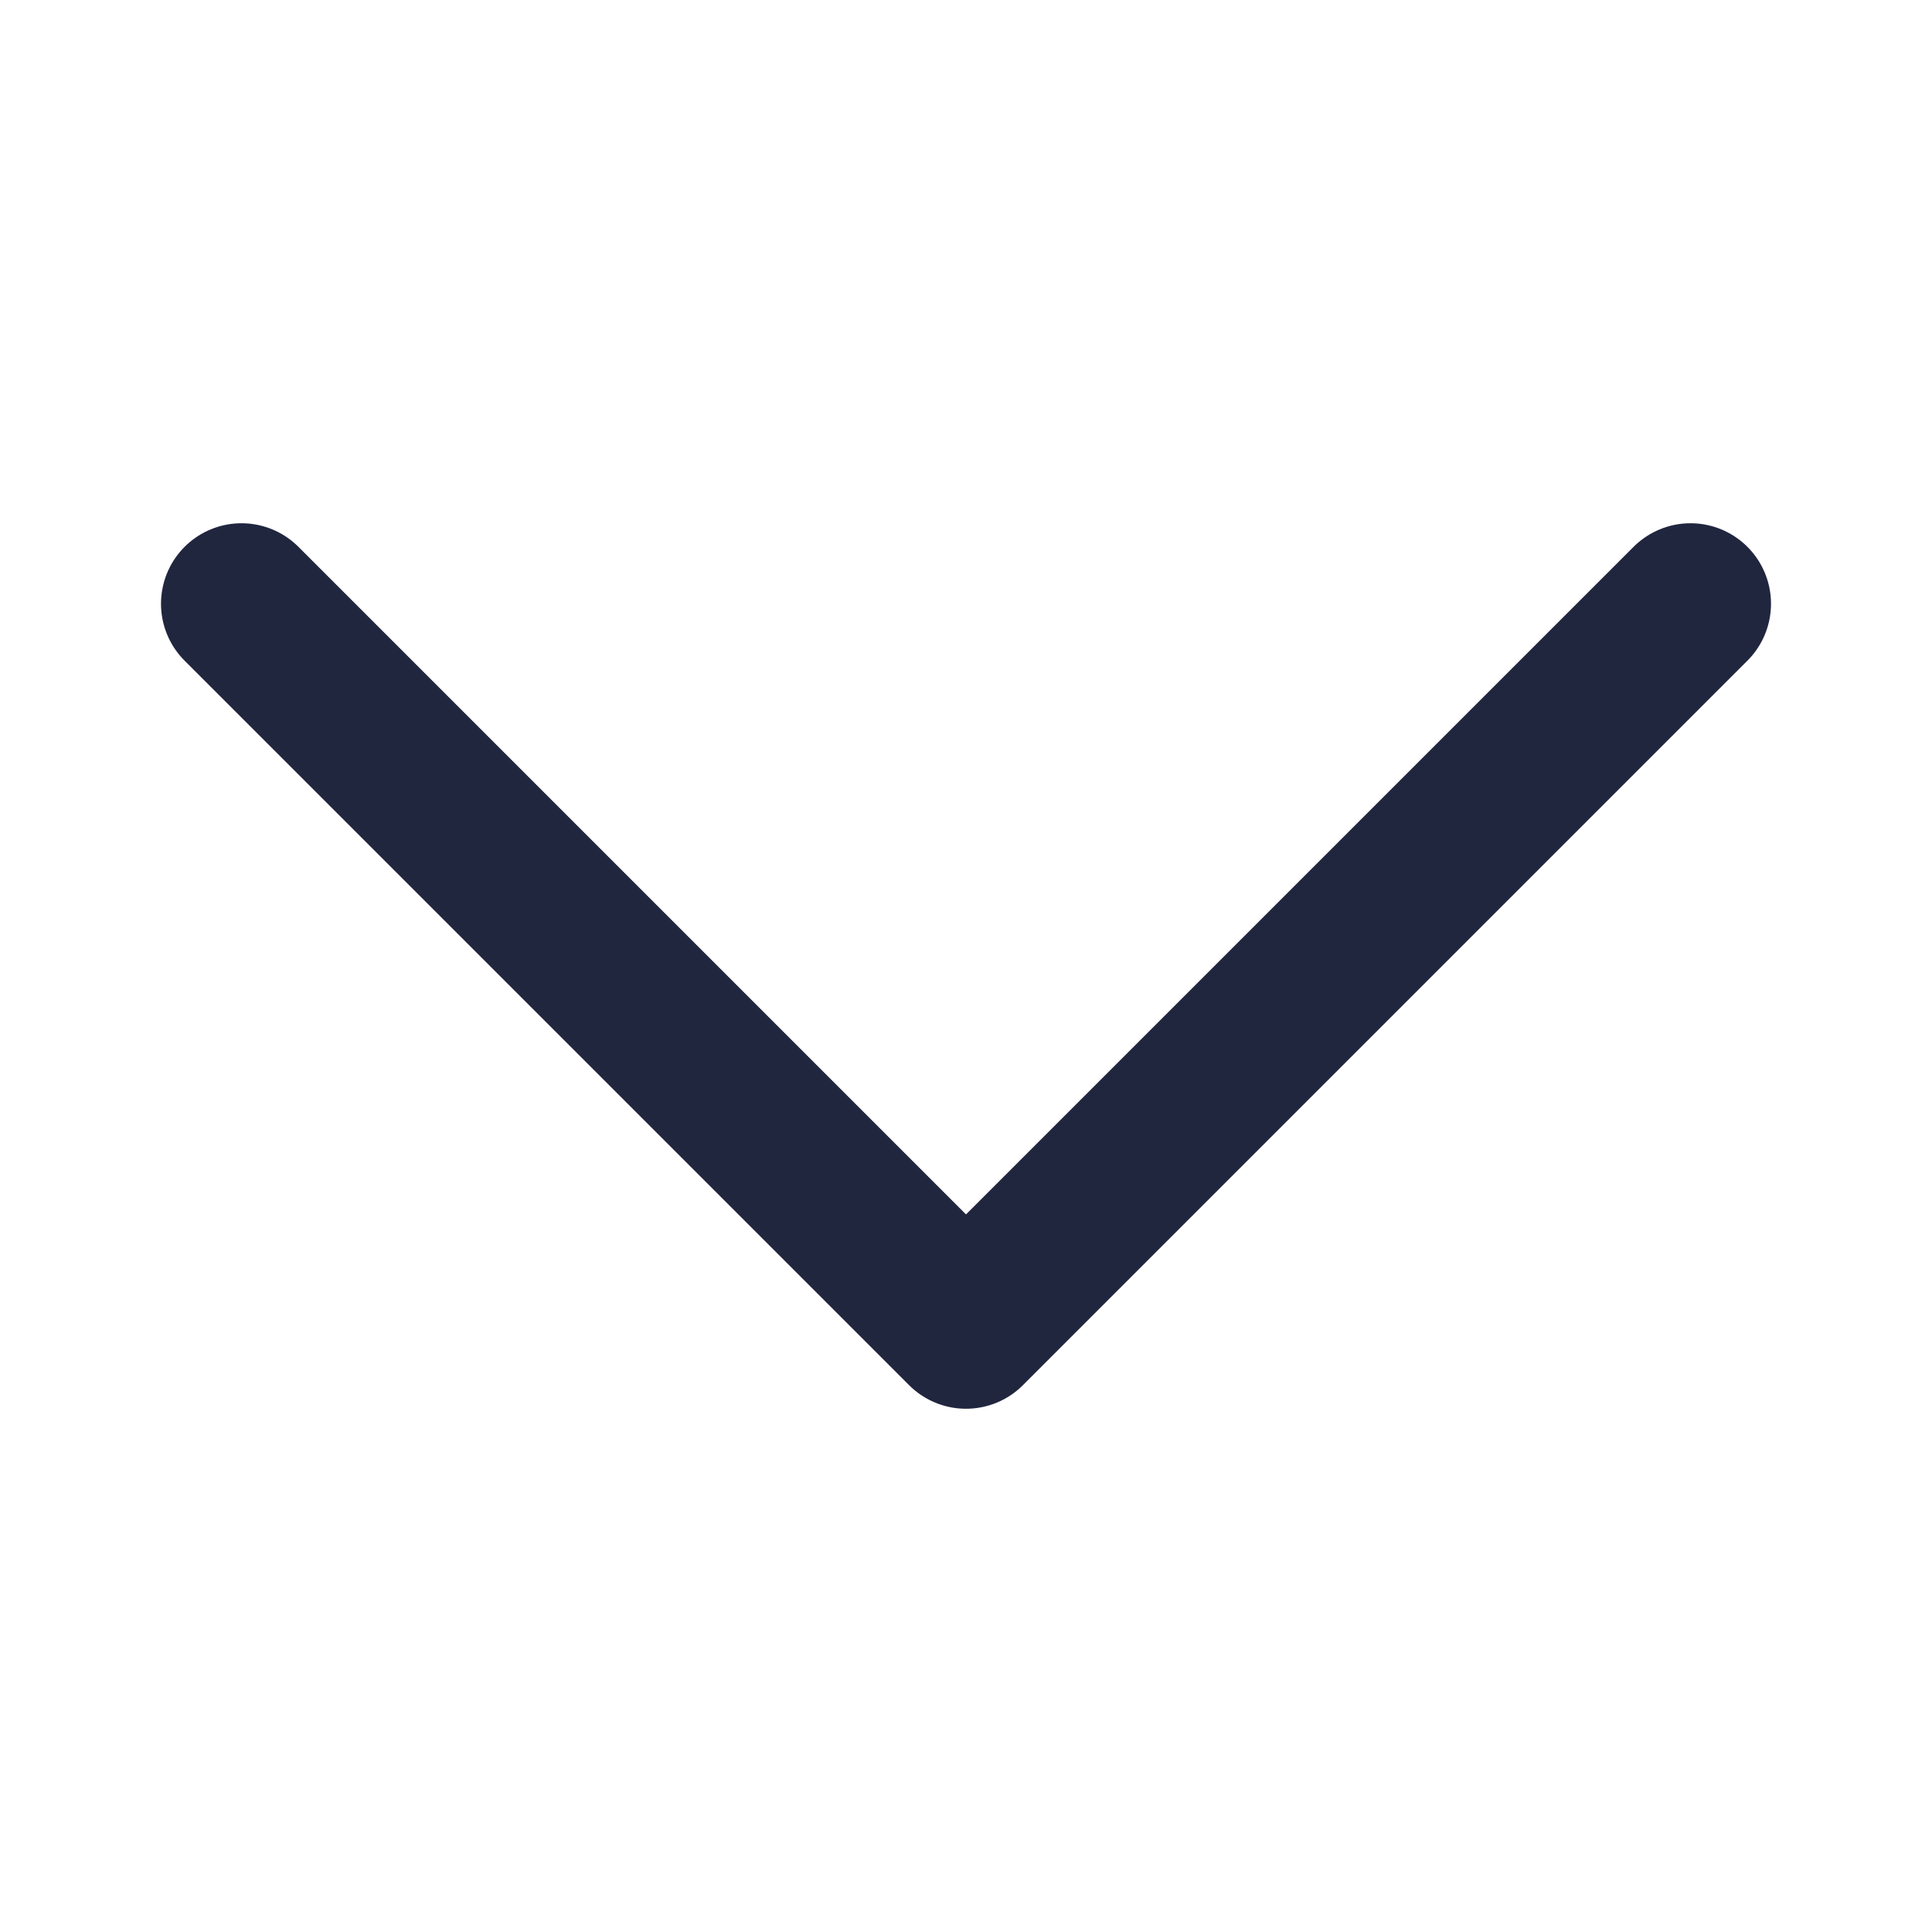 <svg width="24" height="24" viewBox="0 0 24 24" fill="none" xmlns="http://www.w3.org/2000/svg">
<path d="M3 7.5L12 16.5L21 7.5" stroke="#21263F" stroke-width="2" stroke-linecap="round" stroke-linejoin="round"/>
</svg>
